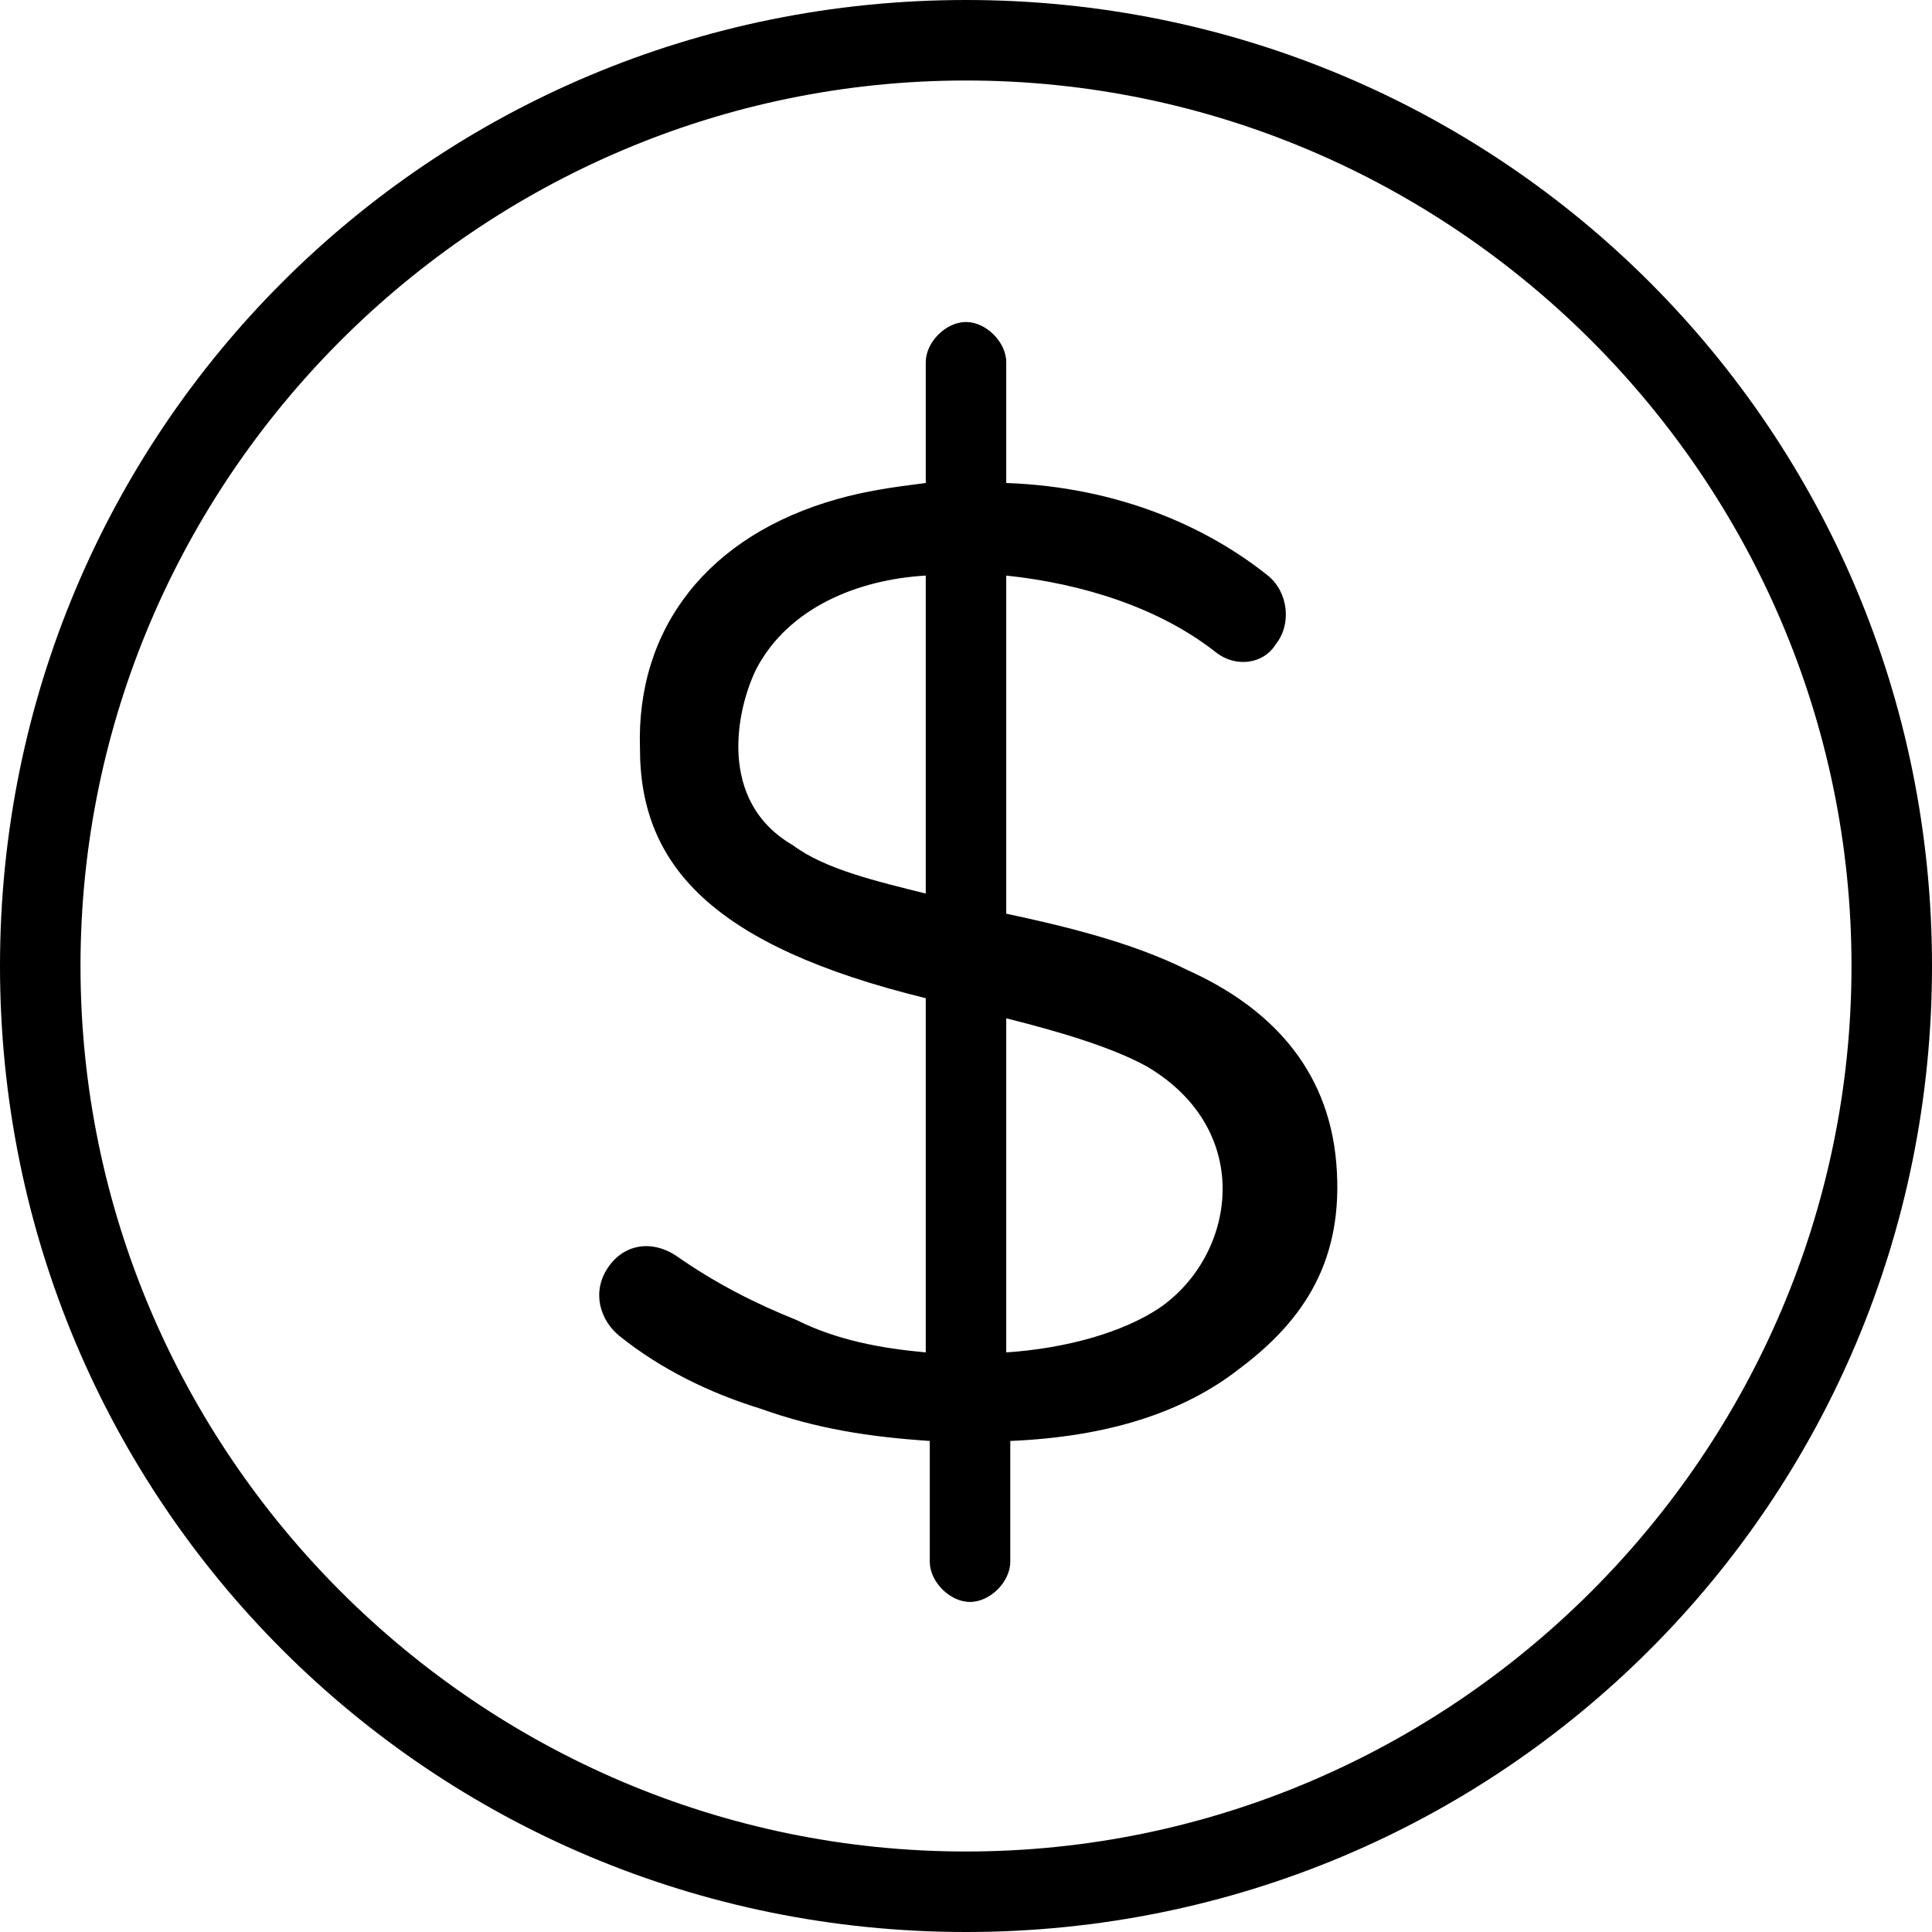 <svg xmlns="http://www.w3.org/2000/svg" viewBox="0 0 48 48"><path class="st0" d="M24 0C10.7 0 0 10.7 0 24s10.7 24 24 24 24-10.7 24-24S37.3 0 24 0zm0 46C11.9 46 2 36.1 2 24S11.9 2 24 2s22 9.9 22 22-9.9 22-22 22z"/><path class="st0" d="M29.5 24.1c-1.4-.7-3.1-1.1-4.5-1.4v-8.4c1.9.2 3.8.8 5.2 1.9.5.4 1.2.3 1.5-.2.4-.5.3-1.3-.2-1.7-1.5-1.2-3.7-2.2-6.5-2.3V9c0-.5-.5-1-1-1s-1 .5-1 1v3c-.8.1-1.5.2-2.2.4-3.2.9-5 3.2-4.9 6.2 0 2.9 1.8 4.9 7.1 6.2v8.8c-1.1-.1-2.2-.3-3.2-.8-1-.4-2-.9-3-1.6-.6-.4-1.3-.3-1.7.3-.4.6-.2 1.3.3 1.7 1 .8 2.2 1.4 3.5 1.8 1.4.5 2.7.7 4.2.8v3c0 .5.5 1 1 1s1-.5 1-1v-3c2.4-.1 4.3-.7 5.7-1.8 1.6-1.2 2.6-2.7 2.4-5.1-.2-2.4-1.7-3.9-3.7-4.8zM19.7 21c-1.9-1.1-1.4-3.4-.9-4.4.8-1.5 2.5-2.2 4.2-2.3v7.9c-1.2-.3-2.5-.6-3.3-1.2zm9.1 11.5c-.9.6-2.3 1-3.8 1.1v-8.3c1.2.3 2.6.7 3.5 1.2 2.7 1.6 2.2 4.7.3 6z"/></svg>